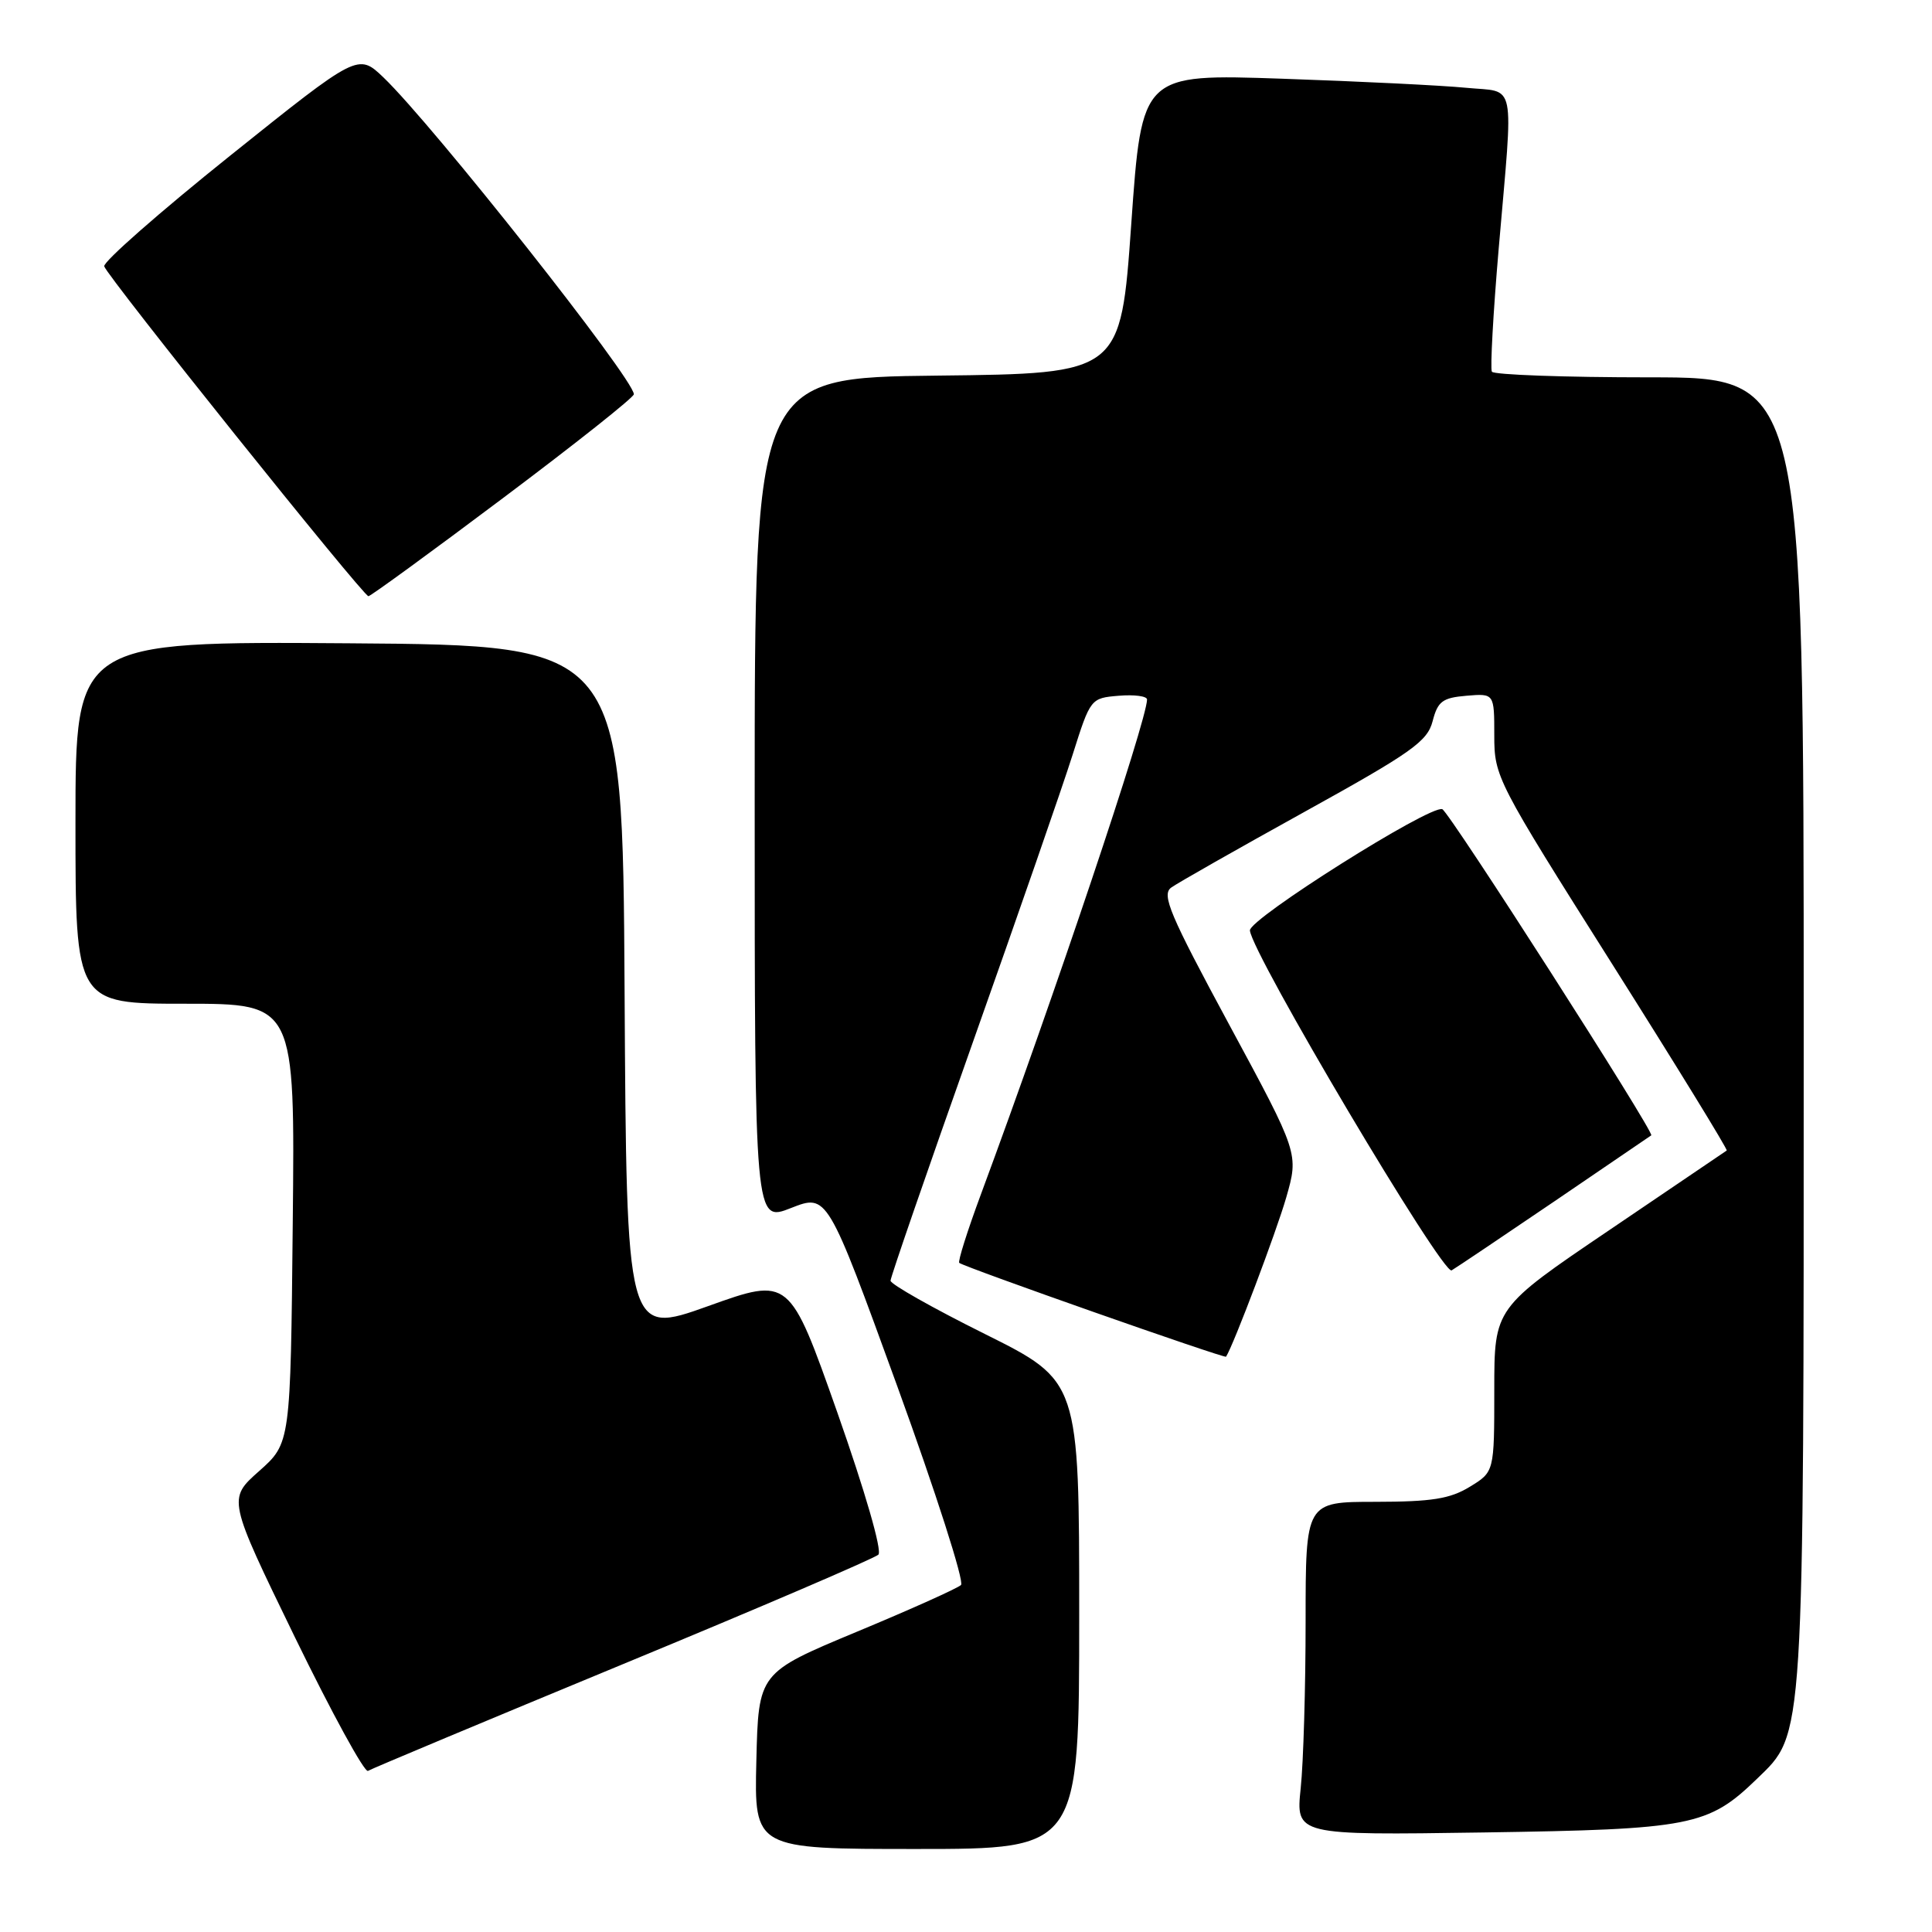 <?xml version="1.0" encoding="UTF-8" standalone="no"?>
<!DOCTYPE svg PUBLIC "-//W3C//DTD SVG 1.1//EN" "http://www.w3.org/Graphics/SVG/1.1/DTD/svg11.dtd" >
<svg xmlns="http://www.w3.org/2000/svg" xmlns:xlink="http://www.w3.org/1999/xlink" version="1.1" viewBox="0 0 256 256">
 <g >
 <path fill="currentColor"
d=" M 143.00 213.99 C 143.00 182.99 143.00 182.99 130.50 176.76 C 123.62 173.34 118.00 170.16 118.00 169.70 C 118.00 169.24 122.90 155.06 128.88 138.18 C 134.86 121.31 140.83 104.12 142.13 100.00 C 144.49 92.54 144.52 92.50 148.25 92.19 C 150.31 92.02 151.99 92.24 151.99 92.69 C 151.95 95.52 139.70 132.02 129.97 158.27 C 128.18 163.10 126.89 167.18 127.11 167.34 C 127.91 167.95 162.29 180.04 162.46 179.77 C 163.48 178.16 169.14 163.17 170.43 158.68 C 172.10 152.85 172.10 152.85 162.88 135.78 C 154.98 121.15 153.89 118.56 155.19 117.61 C 156.03 117.00 163.99 112.48 172.88 107.56 C 187.07 99.71 189.14 98.24 189.83 95.56 C 190.51 92.93 191.13 92.46 194.31 92.19 C 198.00 91.88 198.00 91.88 198.00 97.45 C 198.00 102.92 198.29 103.48 213.55 127.63 C 222.10 141.16 228.96 152.33 228.80 152.45 C 228.63 152.57 221.64 157.31 213.25 162.99 C 198.00 173.31 198.00 173.31 198.00 184.17 C 198.00 195.03 198.00 195.03 194.75 197.01 C 192.13 198.61 189.71 198.99 182.25 199.00 C 173.00 199.00 173.00 199.00 173.00 214.85 C 173.00 223.57 172.71 233.51 172.35 236.94 C 171.70 243.18 171.70 243.18 196.60 242.81 C 224.10 242.40 226.34 241.96 232.78 235.73 C 239.13 229.57 239.00 231.72 239.00 136.32 C 239.00 50.00 239.00 50.00 218.56 50.00 C 207.32 50.00 197.92 49.66 197.68 49.25 C 197.45 48.84 197.85 41.53 198.58 33.00 C 200.55 10.08 201.00 12.30 194.25 11.63 C 191.09 11.32 180.13 10.78 169.90 10.43 C 151.30 9.79 151.30 9.79 149.90 29.65 C 148.50 49.50 148.50 49.50 124.25 49.77 C 100.00 50.04 100.00 50.04 100.00 106.00 C 100.00 161.97 100.00 161.97 104.81 160.07 C 109.62 158.18 109.62 158.18 118.90 183.70 C 124.00 197.74 127.80 209.59 127.34 210.02 C 126.88 210.46 120.65 213.26 113.50 216.23 C 100.50 221.65 100.50 221.65 100.22 233.33 C 99.94 245.00 99.94 245.00 121.47 245.00 C 143.00 245.00 143.00 245.00 143.00 213.99 Z  M 82.54 220.51 C 100.67 213.02 115.90 206.48 116.39 206.00 C 116.91 205.49 114.63 197.62 110.95 187.16 C 104.61 169.20 104.61 169.20 93.82 173.07 C 83.02 176.93 83.02 176.93 82.76 131.22 C 82.50 85.50 82.50 85.50 46.25 85.24 C 10.00 84.98 10.00 84.98 10.00 108.99 C 10.00 133.00 10.00 133.00 24.54 133.00 C 39.09 133.00 39.09 133.00 38.79 162.12 C 38.50 191.23 38.50 191.23 34.33 194.93 C 30.17 198.62 30.17 198.62 39.05 216.89 C 43.94 226.93 48.31 234.93 48.76 234.65 C 49.21 234.37 64.41 228.01 82.54 220.51 Z  M 206.00 159.16 C 212.88 154.48 218.64 150.56 218.80 150.44 C 219.28 150.10 192.01 107.53 191.11 107.22 C 189.47 106.64 165.50 121.76 165.62 123.29 C 165.87 126.37 191.18 169.01 192.35 168.33 C 192.98 167.96 199.12 163.83 206.00 159.16 Z  M 66.66 65.99 C 76.20 58.83 84.00 52.65 83.99 52.24 C 83.97 50.20 57.36 16.54 50.82 10.27 C 47.45 7.05 47.45 7.05 30.48 20.64 C 21.14 28.12 13.64 34.71 13.81 35.29 C 14.20 36.64 48.13 79.00 48.82 79.00 C 49.10 79.00 57.13 73.15 66.66 65.99 Z "/>
</g>
</svg>